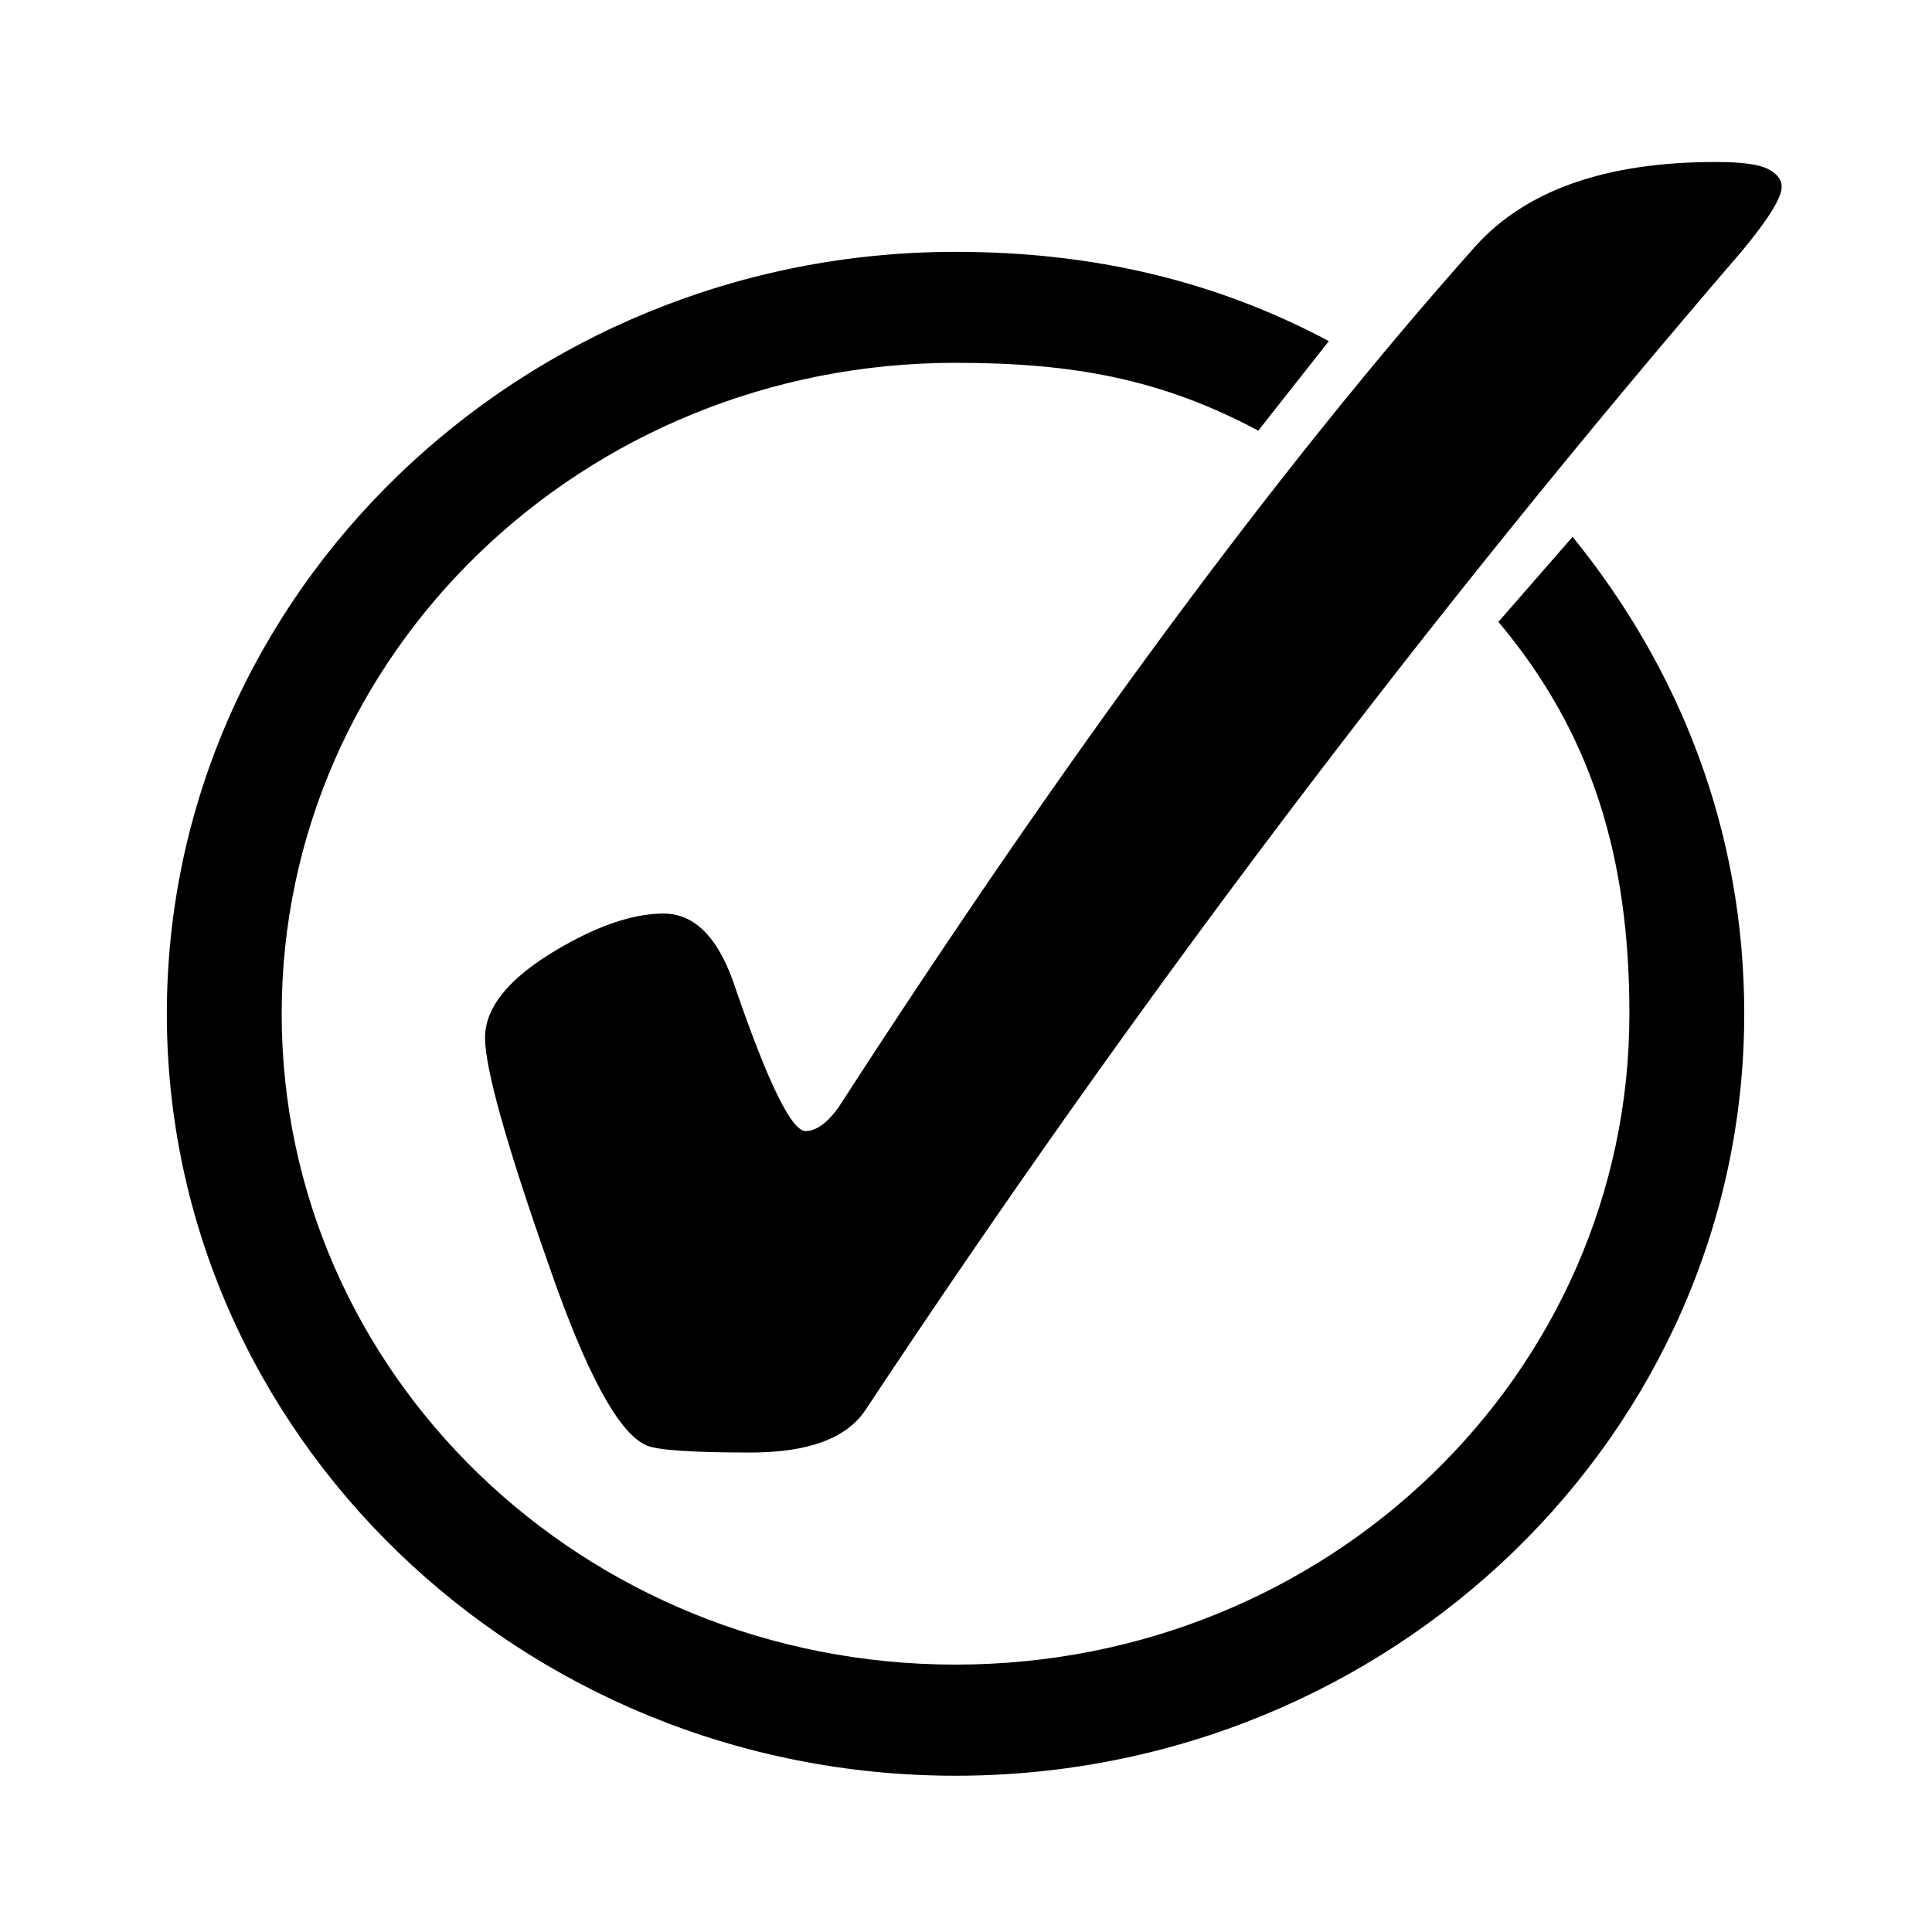 <?xml version="1.0" encoding="UTF-8" standalone="no"?>
<!-- Created with Inkscape (http://www.inkscape.org/) -->

<svg
   id="svg2"
   sodipodi:docname="todo-app-icon.svg"
   viewBox="0 0 24 24"
   sodipodi:version="0.32"
   version="1.0"
   inkscape:output_extension="org.inkscape.output.svg.inkscape"
   inkscape:version="1.3 (0e150ed6c4, 2023-07-21)"
   width="24"
   height="24"
   xmlns:inkscape="http://www.inkscape.org/namespaces/inkscape"
   xmlns:sodipodi="http://sodipodi.sourceforge.net/DTD/sodipodi-0.dtd"
   xmlns="http://www.w3.org/2000/svg"
   xmlns:svg="http://www.w3.org/2000/svg"
   xmlns:rdf="http://www.w3.org/1999/02/22-rdf-syntax-ns#"
   xmlns:cc="http://creativecommons.org/ns#"
   xmlns:dc="http://purl.org/dc/elements/1.1/">
  <defs
     id="defs1" />
  <sodipodi:namedview
     id="base"
     bordercolor="#666666"
     inkscape:pageshadow="2"
     guidetolerance="10"
     pagecolor="#ffffff"
     gridtolerance="10000"
     inkscape:window-height="991"
     inkscape:zoom="18.322609"
     objecttolerance="10"
     showgrid="false"
     borderopacity="1.0"
     inkscape:current-layer="layer1"
     inkscape:cx="17.000854"
     inkscape:cy="12.198045"
     inkscape:window-y="23"
     inkscape:window-x="26"
     inkscape:window-width="1499"
     inkscape:pageopacity="0.0"
     inkscape:document-units="px"
     inkscape:showpageshadow="2"
     inkscape:pagecheckerboard="0"
     inkscape:deskcolor="#d1d1d1"
     inkscape:window-maximized="0" />
  <g
     id="layer1"
     inkscape:label="Layer 1"
     inkscape:groupmode="layer"
     transform="translate(-73.248,-53.178)">
    <g
       id="g2414"
       inkscape:label="Layer 1"
       transform="matrix(0.118,0,0,0.114,50.937,49.702)">
      <path
         id="path2418"
         sodipodi:nodetypes="csssccssssccc"
         style="fill:#000000;fill-rule:evenodd"
         d="m 289.67,57.934 c -45.77,0 -83.03,37.263 -83.03,83.026 0,45.77 37.26,83.03 83.03,83.03 45.77,0 83.03,-37.26 83.03,-83.03 0,-19.78 -6.7,-37.48 -18.07,-51.972 l -7.81,9.266 c 9.91,12.206 13.79,25.756 13.79,42.706 0,39.22 -31.72,70.92 -70.94,70.92 -39.22,0 -70.94,-31.7 -70.94,-70.92 0,-39.22 31.72,-70.934 70.94,-70.934 12.43,0 21.72,1.786 31.87,7.391 l 7.43,-9.754 c -11.88,-6.562 -24.8,-9.729 -39.3,-9.729 z" />
      <path
         id="path2510"
         style="fill:#000000"
         d="m 258.94,130.04 c 3.35,0 5.88,2.75 7.6,8.25 3.43,10.3 5.88,15.45 7.34,15.45 1.11,0 2.27,-0.86 3.47,-2.58 24.13,-38.63 46.45,-69.879 66.97,-93.745 5.32,-6.181 13.78,-9.272 25.37,-9.272 2.74,0 4.59,0.258 5.53,0.773 0.95,0.515 1.42,1.159 1.42,1.931 0,1.202 -1.42,3.563 -4.25,7.083 -33.14,39.835 -63.87,81.9 -92.2,126.2 -1.98,3.09 -6.01,4.64 -12.11,4.64 -6.18,0 -9.83,-0.26 -10.94,-0.78 -2.92,-1.28 -6.36,-7.85 -10.31,-19.7 -4.46,-13.13 -6.69,-21.38 -6.69,-24.72 0,-3.61 3,-7.09 9.01,-10.44 3.69,-2.06 6.96,-3.09 9.79,-3.09" />
    </g>
  </g>
</svg>

